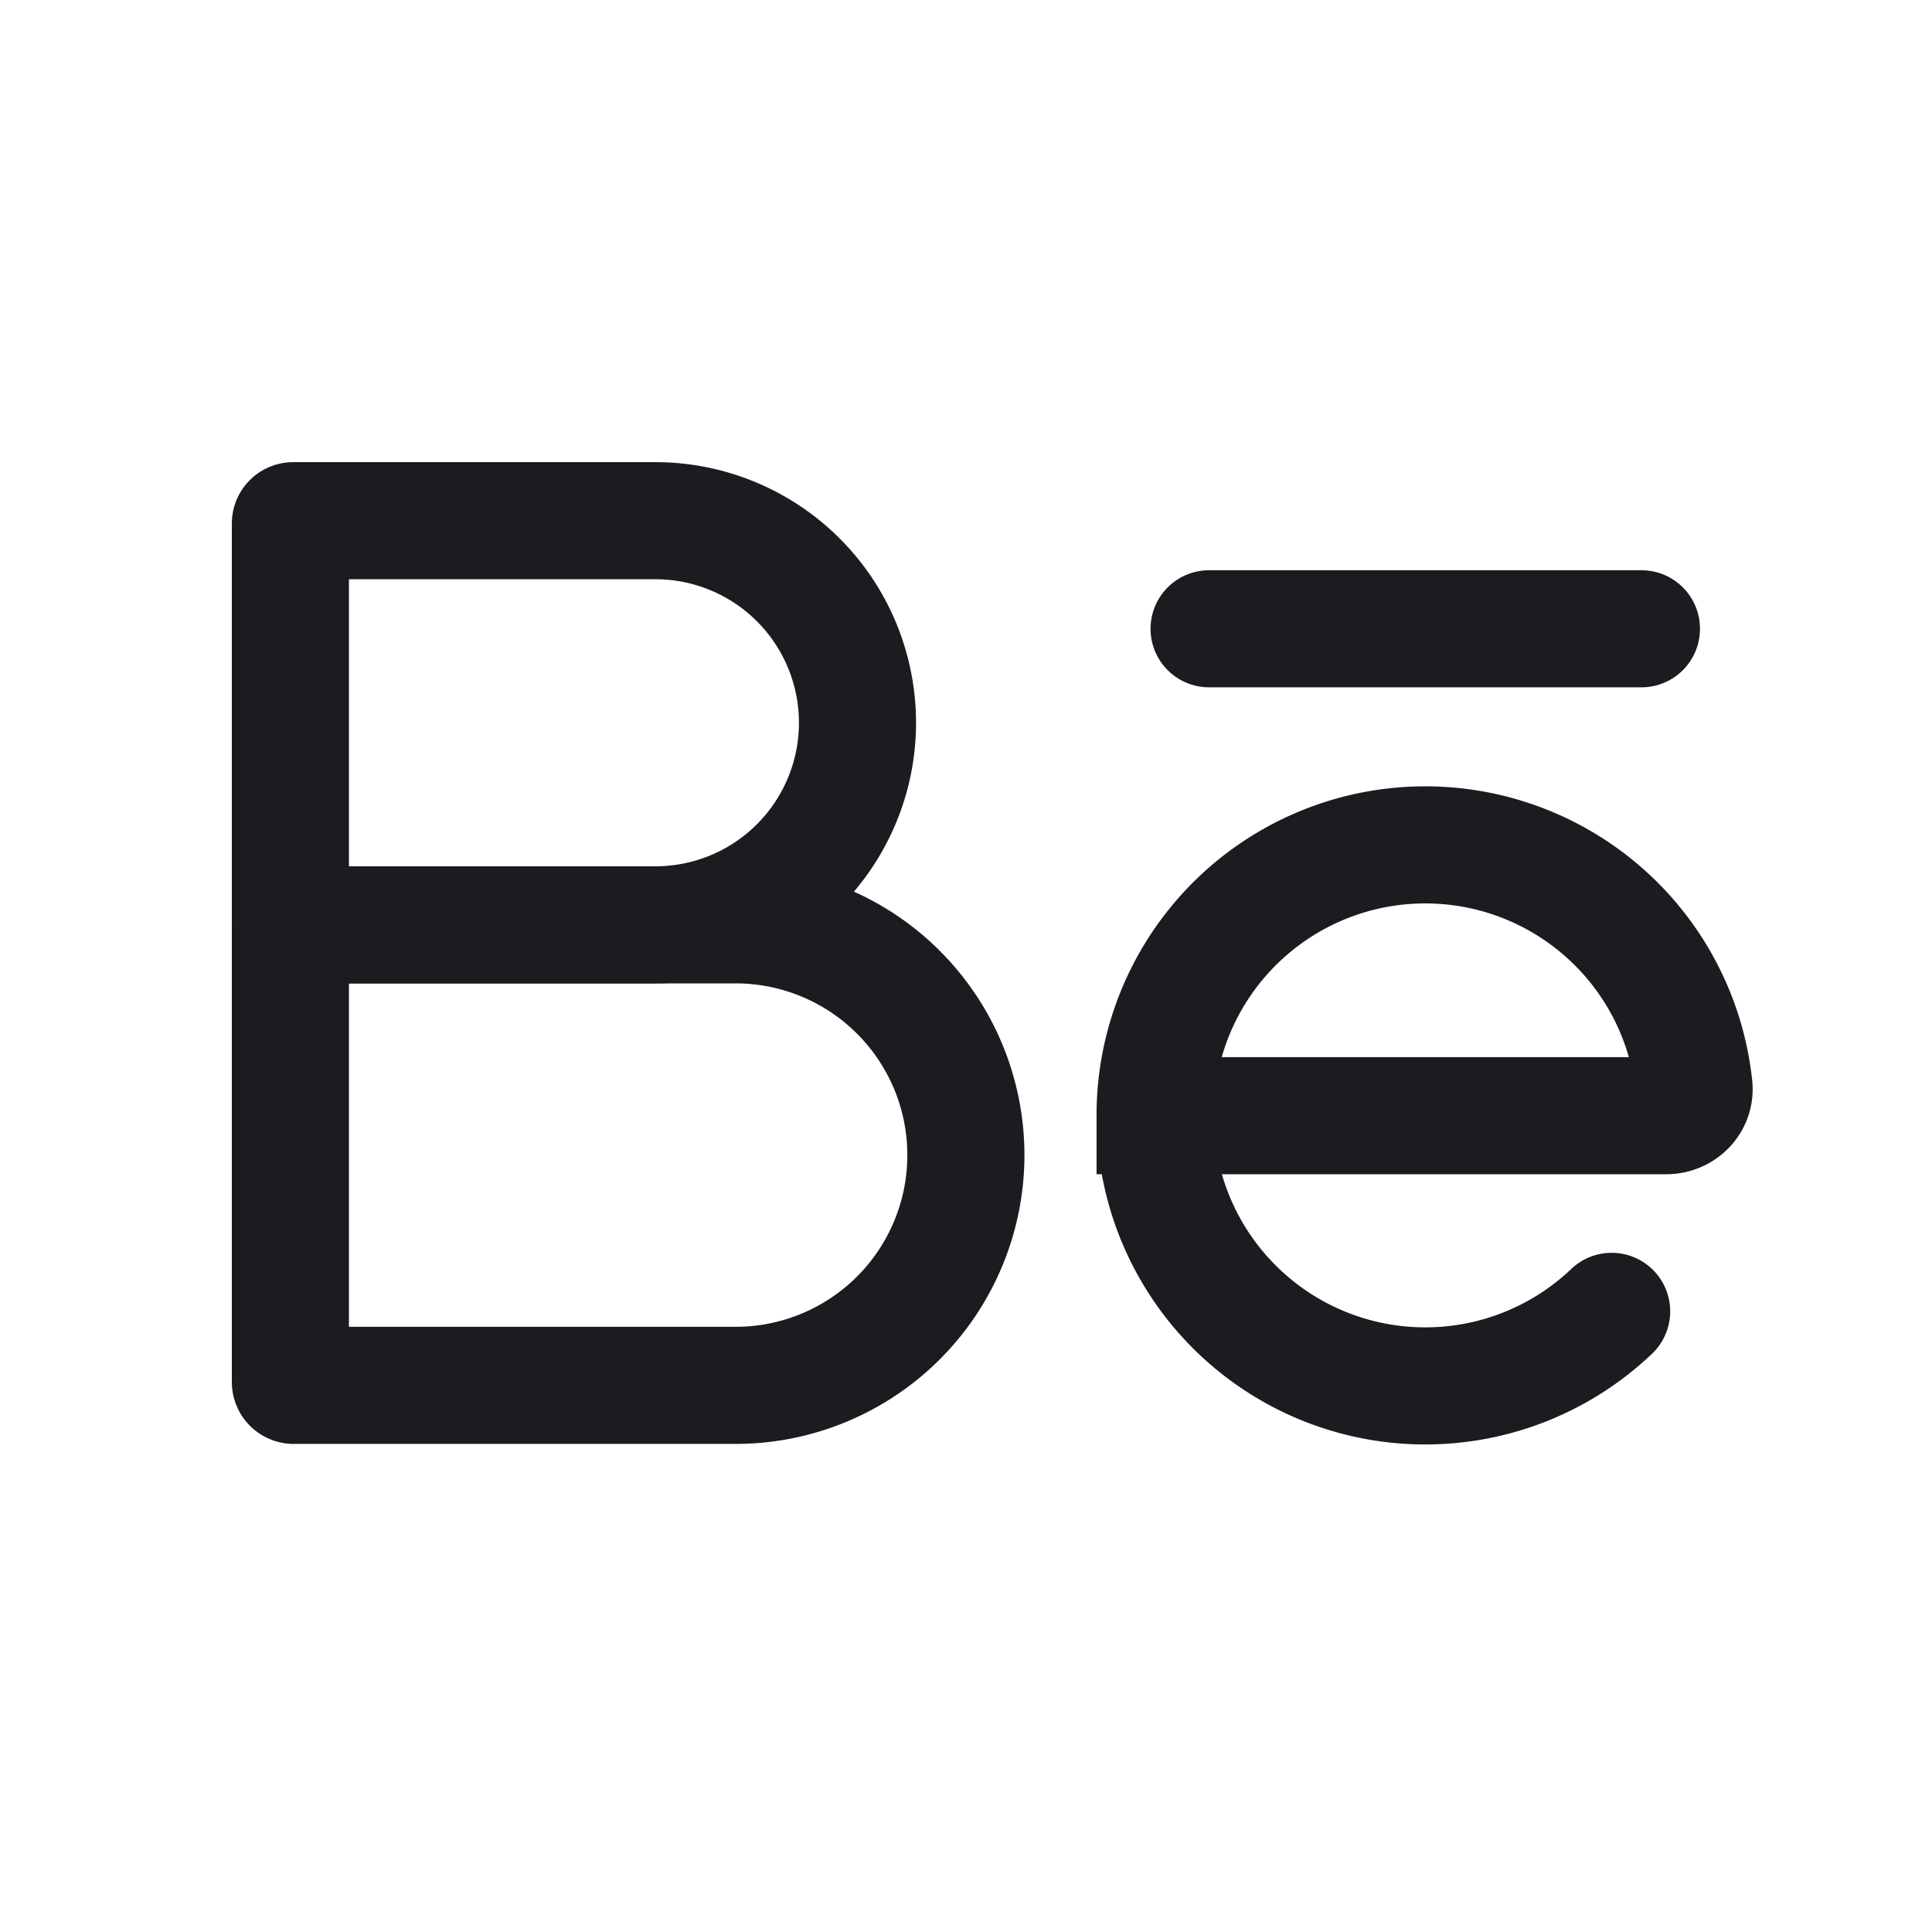 <svg xmlns="http://www.w3.org/2000/svg" width="33" height="33" fill="none"><path stroke="#1C1B1F" stroke-linecap="round" stroke-width="2" d="M19.73 19.056a4.615 4.615 0 0 0 7.798 3.343m-7.798-3.343a4.615 4.615 0 0 1 9.204-.499c.03.275-.198.5-.474.5h-8.73Z"/><path stroke="#1C1B1F" stroke-linecap="round" stroke-linejoin="round" stroke-width="2" d="M20.652 10.74h7.385"/><path stroke="#1C1B1F" stroke-width="2" d="M4.96 8.942c0-.026.022-.048.048-.048h6.187a3.451 3.451 0 0 1 0 6.903H5.008a.048.048 0 0 1-.048-.048V8.942Z"/><path stroke="#1C1B1F" stroke-width="2" d="M4.96 15.854c0-.031.026-.057.058-.057h7.547a3.933 3.933 0 1 1 0 7.866H5.018a.057.057 0 0 1-.058-.057v-7.752Z"/></svg>